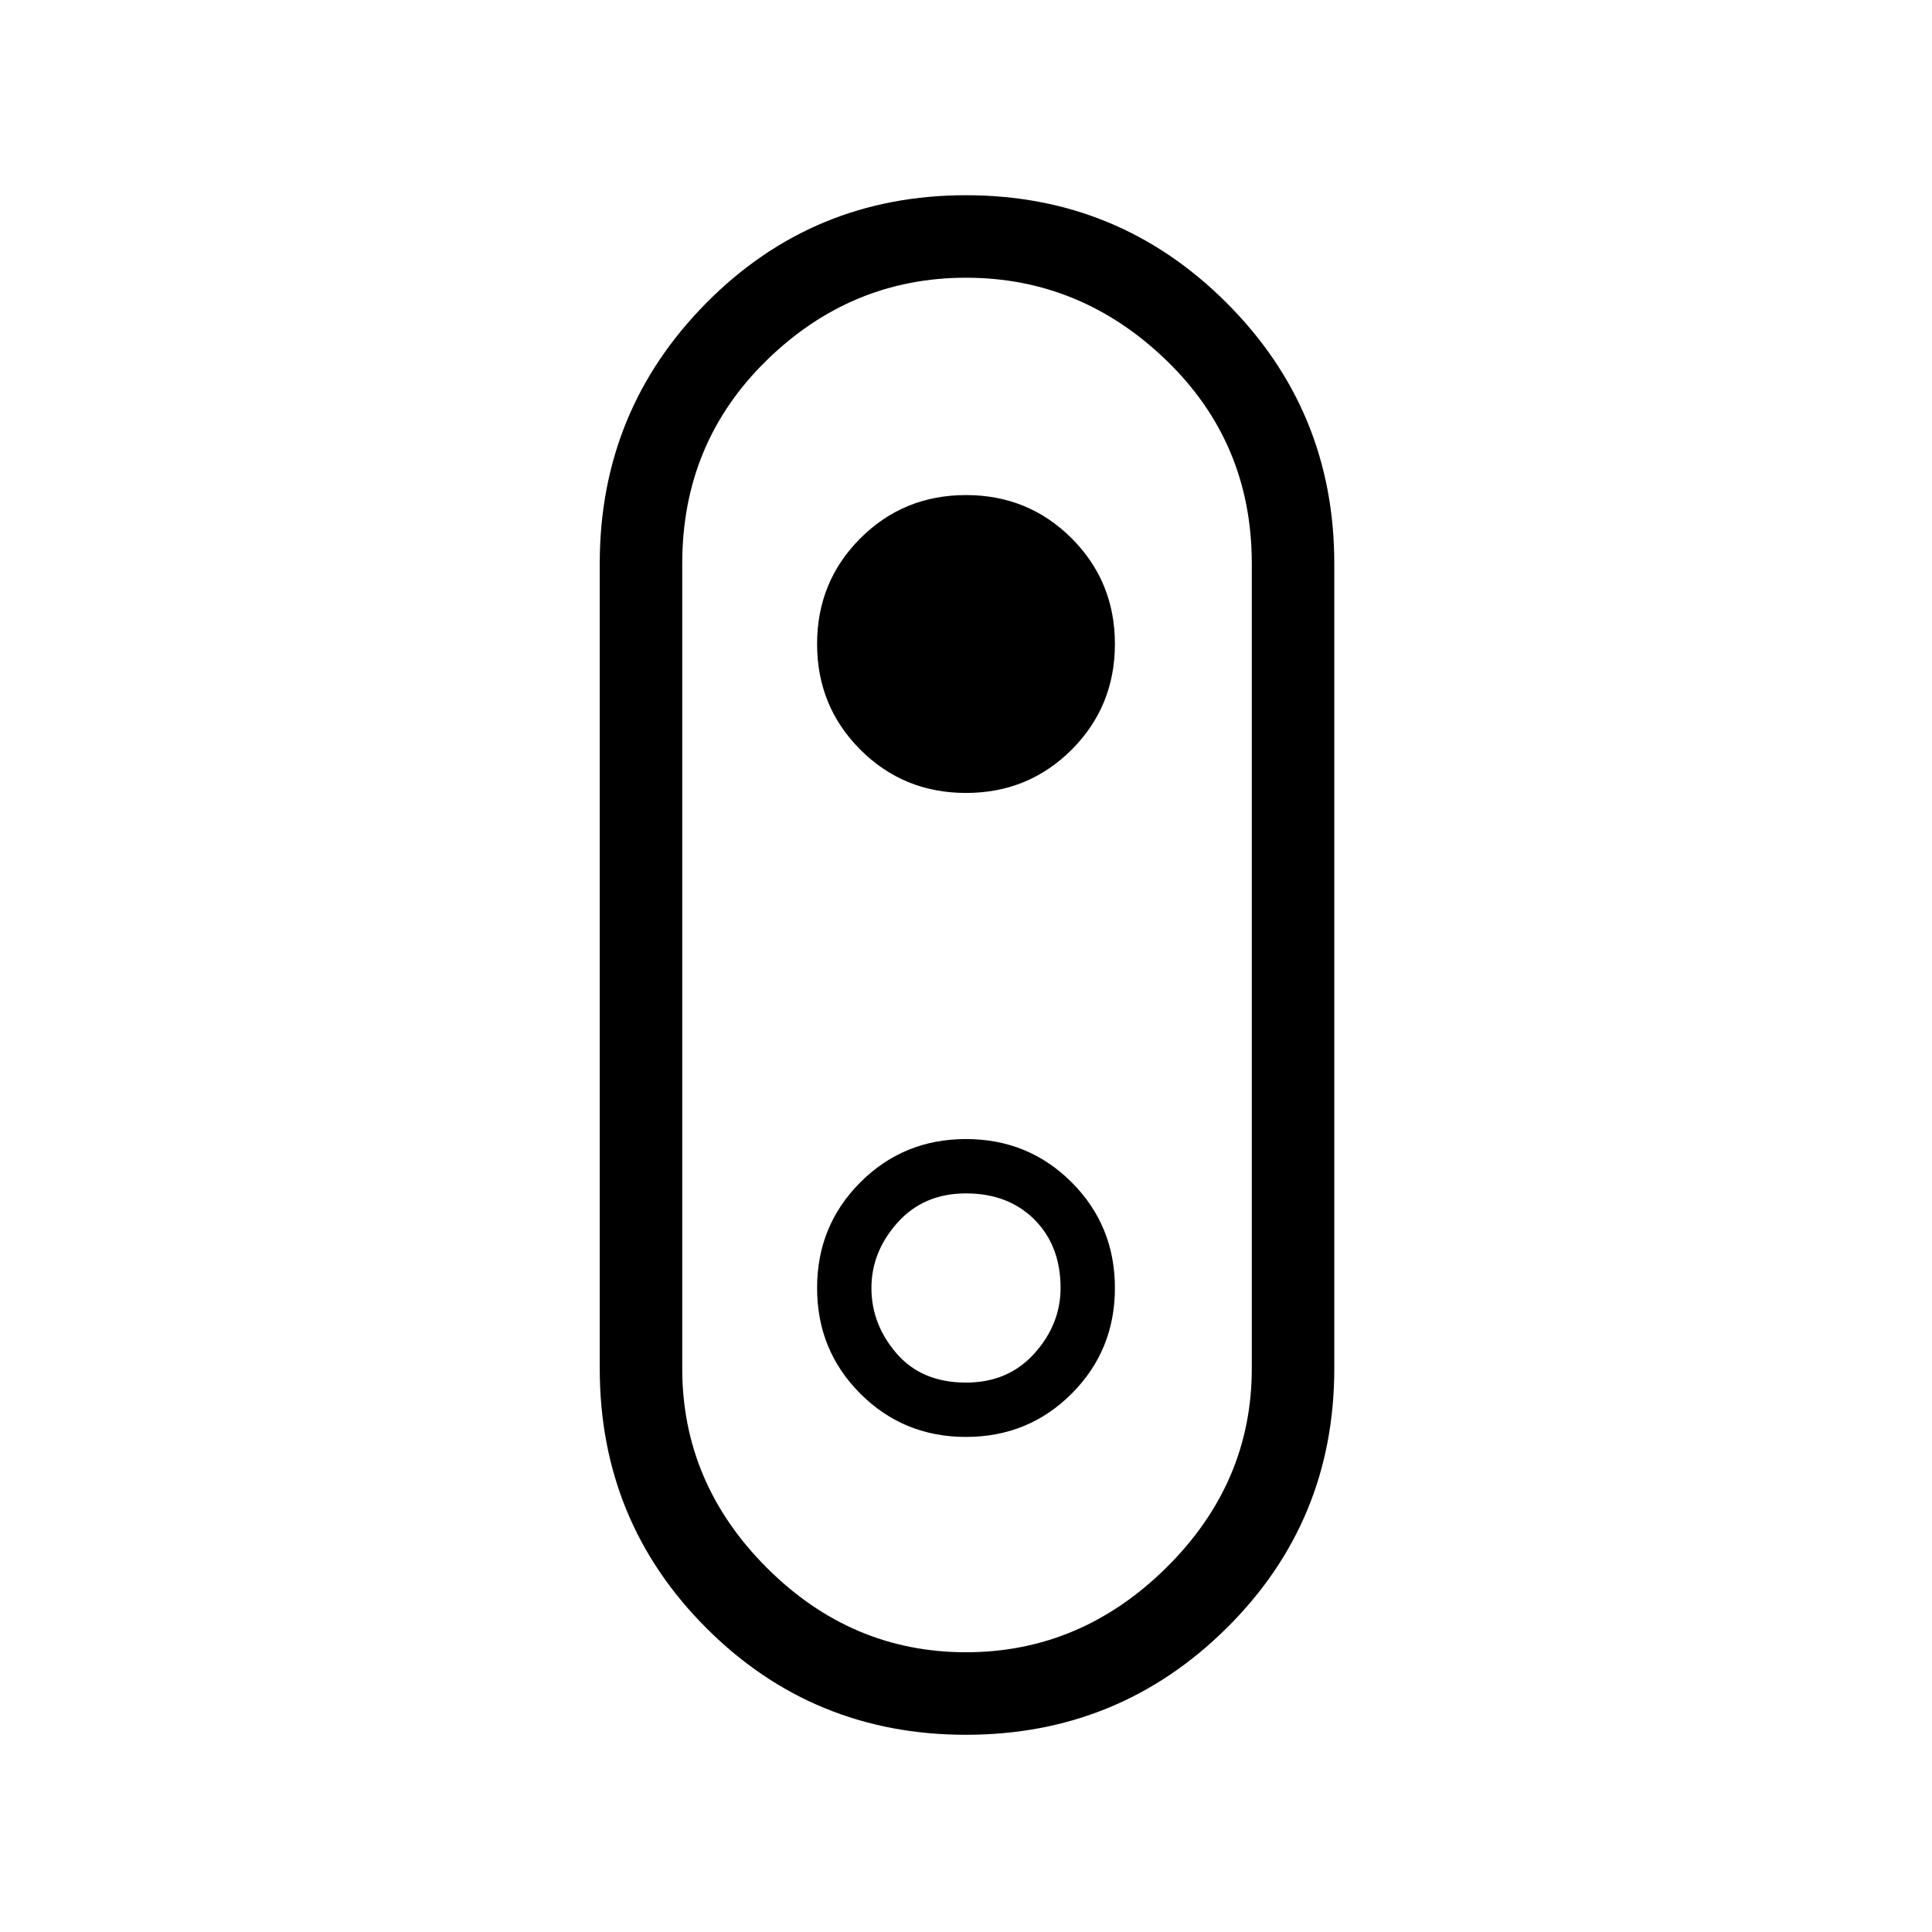 <svg xmlns="http://www.w3.org/2000/svg" height="40" width="40"><path d="M20 35.917q-3.167 0-5.375-2.209-2.208-2.208-2.208-5.375V11.667q0-3.167 2.208-5.396T20 4.042q3.167 0 5.396 2.229t2.229 5.396v16.666q0 3.167-2.229 5.375-2.229 2.209-5.396 2.209Zm0-1.709q2.375 0 4.146-1.75t1.771-4.125V11.667q0-2.5-1.771-4.209Q22.375 5.75 20 5.75t-4.125 1.708q-1.75 1.709-1.75 4.209v16.666q0 2.375 1.75 4.125T20 34.208Zm0-4.458q1.292 0 2.188-.896.895-.896.895-2.187 0-1.292-.895-2.188-.896-.896-2.188-.896-1.292 0-2.188.896-.895.896-.895 2.188 0 1.291.895 2.187.896.896 2.188.896Zm0-1.125q-.917 0-1.438-.604-.52-.604-.52-1.354 0-.75.541-1.355.542-.604 1.417-.604t1.417.542q.541.542.541 1.417 0 .75-.541 1.354-.542.604-1.417.604Zm0-12.208q1.292 0 2.188-.896.895-.896.895-2.188 0-1.291-.895-2.187-.896-.896-2.188-.896-1.292 0-2.188.896-.895.896-.895 2.187 0 1.292.895 2.188.896.896 2.188.896ZM20 20Z"/></svg>